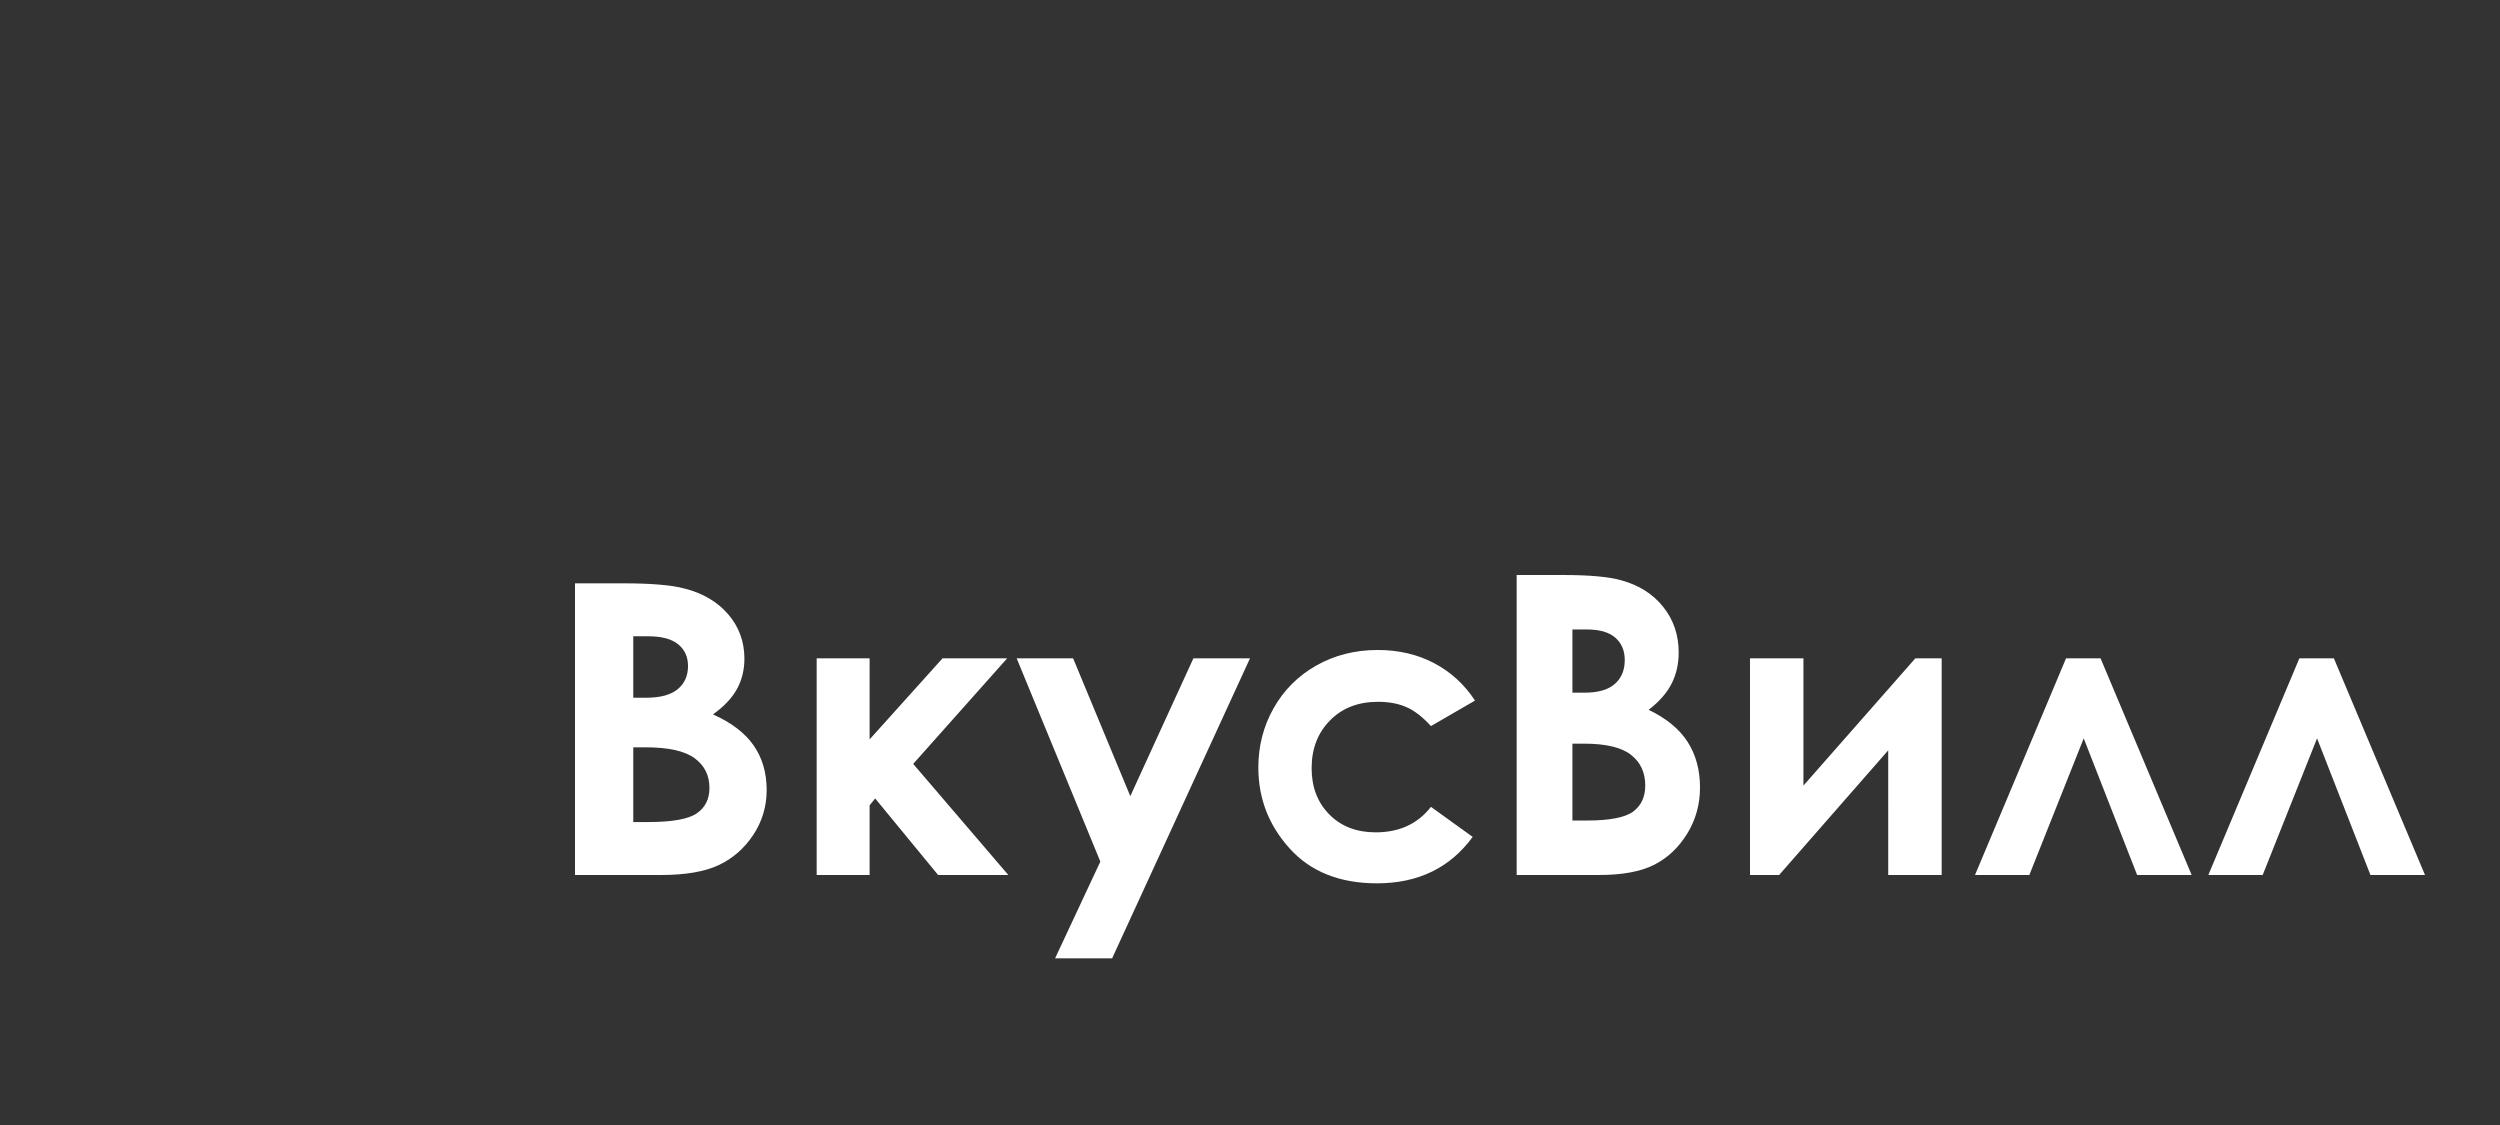<svg xmlns="http://www.w3.org/2000/svg" width="300" height="135" viewBox="0 0 300 135">
    <rect x="0" y="0" width="300" height="135" fill="#333333" stroke="none"/>
    <g fill="none" fill-rule="evenodd">
        <rect width="300" height="135"  rx="8"/>
        <path fill="#ffffff" d="M69 105V70h5.777c3.35 0 5.8.206 7.351.62 2.2.554 3.951 1.585 5.251 3.09 1.3 1.508 1.95 3.285 1.95 5.331 0 1.333-.295 2.541-.886 3.628-.592 1.086-1.554 2.107-2.885 3.059 2.232.998 3.863 2.248 4.896 3.748C91.486 90.973 92 92.746 92 94.792c0 1.968-.53 3.759-1.597 5.378-1.068 1.619-2.442 2.827-4.126 3.628-1.685.801-4.01 1.202-6.977 1.202H69zm6.993-28.646v7.375h1.53c1.703 0 2.97-.34 3.799-1.023.825-.682 1.24-1.611 1.24-2.785 0-1.094-.393-1.963-1.179-2.605-.786-.643-1.981-.962-3.584-.962h-1.806zm0 13.323v8.97h1.753c2.905 0 4.862-.349 5.873-1.048 1.01-.696 1.515-1.713 1.515-3.044 0-1.509-.592-2.697-1.778-3.569-1.186-.873-3.156-1.309-5.911-1.309h-1.452zM98 79h6.354v9.728l8.75-9.728h7.757l-11.277 12.668L121 105h-8.426l-7.552-9.185-.668.821V105H98V79zm24 0h6.774l6.862 16.538L143.208 79H150l-16.545 36h-6.845l5.432-11.61L122 79zm55 5.07l-5.287 3.06c-.994-1.094-1.972-1.851-2.943-2.278-.97-.423-2.107-.635-3.411-.635-2.374 0-4.296.746-5.76 2.237-1.47 1.492-2.204 3.4-2.204 5.732 0 2.263.705 4.113 2.121 5.546 1.411 1.434 3.267 2.15 5.562 2.15 2.843 0 5.054-1.02 6.635-3.06l5.009 3.608c-2.715 3.713-6.545 5.57-11.488 5.57-4.45 0-7.936-1.385-10.456-4.16-2.52-2.774-3.778-6.021-3.778-9.742 0-2.578.612-4.951 1.839-7.122 1.223-2.168 2.931-3.876 5.125-5.115 2.195-1.24 4.648-1.861 7.362-1.861 2.514 0 4.768.528 6.767 1.579 2.002 1.053 3.636 2.55 4.907 4.49zm5 20.93V69h5.524c3.204 0 5.55.212 7.031.637 2.103.57 3.779 1.631 5.022 3.178 1.244 1.552 1.864 3.38 1.864 5.485 0 1.37-.28 2.613-.846 3.73-.565 1.118-1.484 2.168-2.758 3.147 2.133 1.027 3.695 2.312 4.682 3.856.989 1.54 1.481 3.363 1.481 5.468 0 2.023-.509 3.866-1.533 5.531-1.02 1.665-2.335 2.908-3.944 3.732-1.611.824-3.833 1.236-6.67 1.236H182zm6.69-29.465v7.586h1.46c1.631 0 2.841-.35 3.633-1.052.792-.702 1.188-1.657 1.188-2.864 0-1.126-.377-2.02-1.128-2.68-.751-.66-1.893-.99-3.429-.99h-1.724zm0 13.704v9.226h1.675c2.779 0 4.651-.358 5.616-1.077.966-.716 1.449-1.762 1.449-3.131 0-1.552-.564-2.774-1.7-3.671-1.133-.898-3.019-1.347-5.652-1.347h-1.388zM213.495 105H210V79h6.412v15.27L229.842 79H233v26h-6.414V90.04L213.495 105zM263 105h-6.544l-6.409-16.398L243.521 105H237l10.925-26h4.142L263 105zm28 0h-6.545l-6.408-16.398L271.522 105H265l10.924-26h4.141L291 105z"/>
    </g>
</svg>
